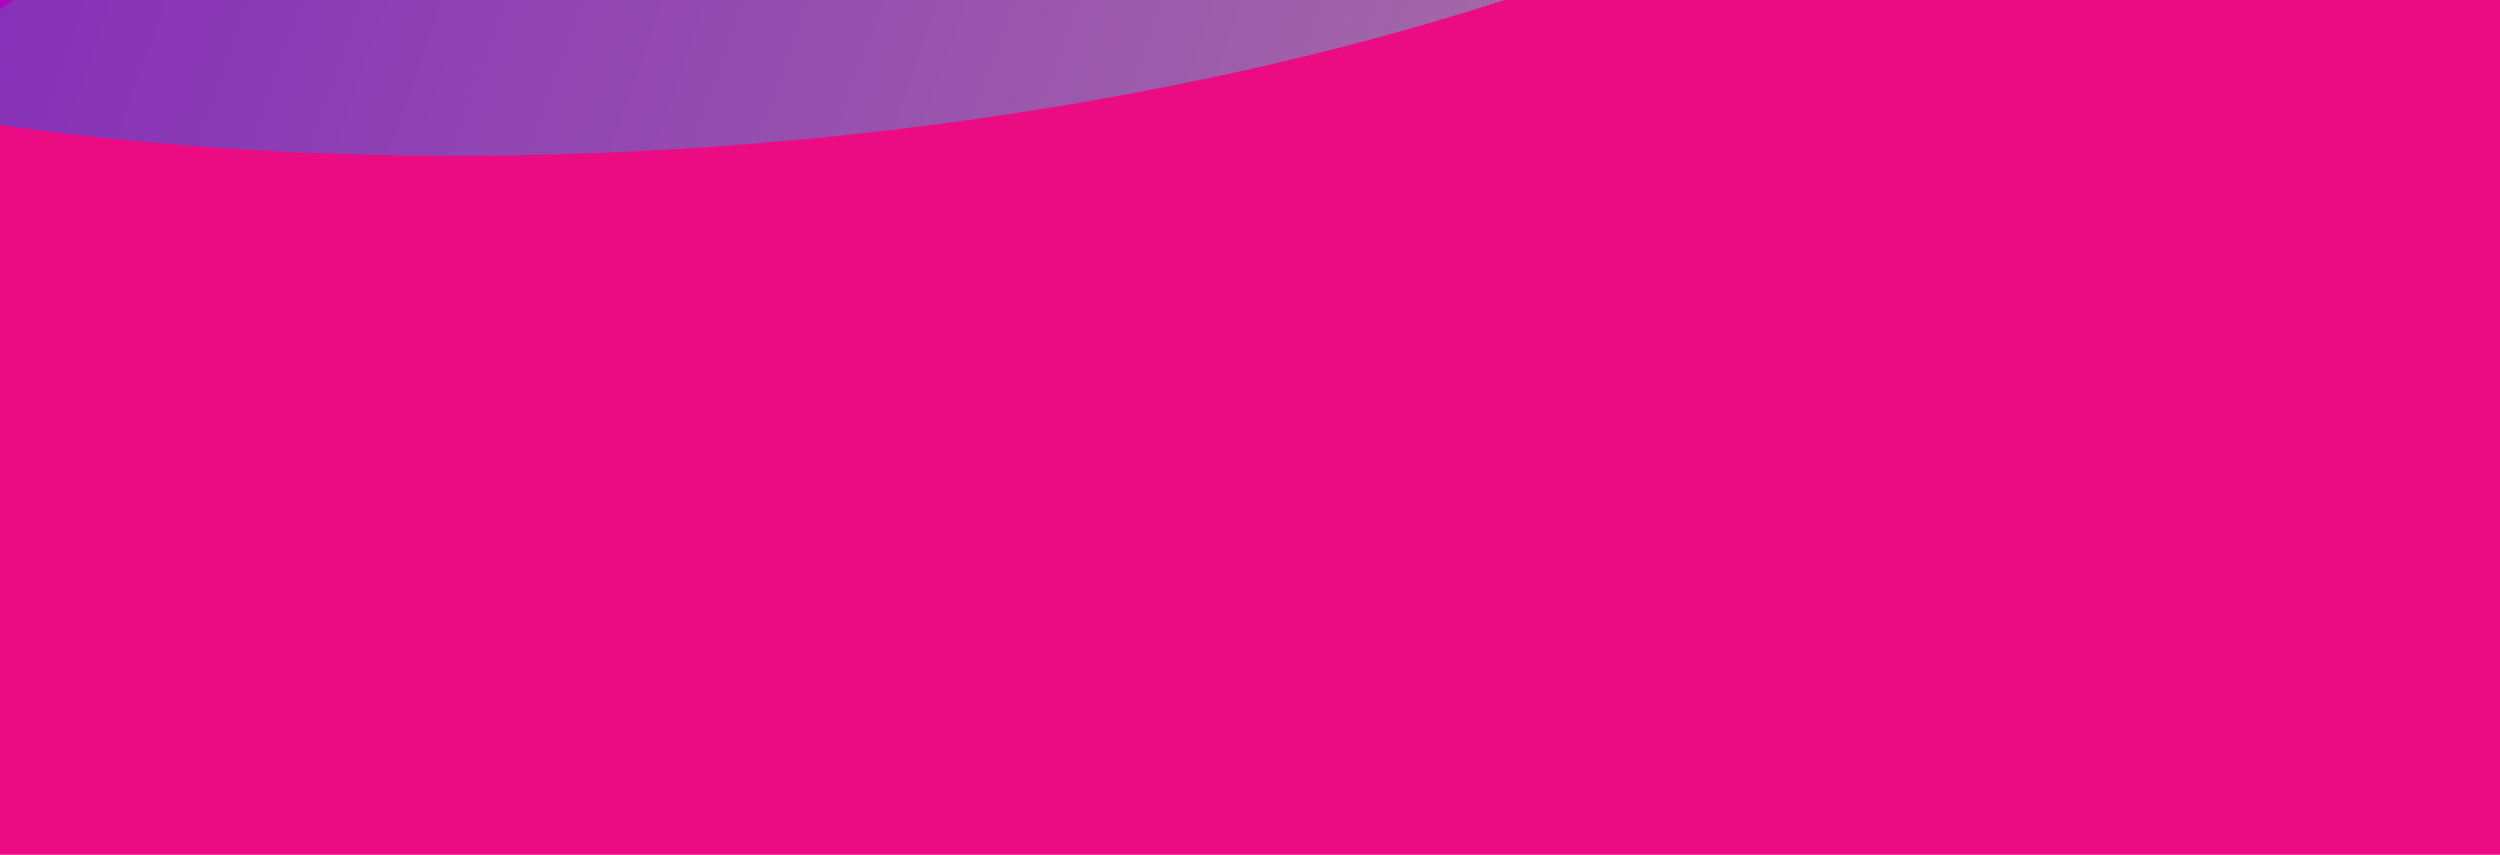 <svg width="544" height="186" viewBox="0 0 544 186" fill="none" xmlns="http://www.w3.org/2000/svg">
<g clip-path="url(#clip0_1439:2354)">
<rect width="544" height="186" fill="#EB0B83"/>
<g opacity="0.5" filter="url(#filter0_f_1439:2354)">
<path d="M81.373 -232.949C-98.879 -207.412 -215.641 -128.774 -179.424 -57.307C-143.208 14.16 32.274 51.393 212.525 25.855C392.776 0.318 509.539 -78.32 473.322 -149.786C437.105 -221.253 261.624 -258.487 81.373 -232.949Z" fill="url(#paint0_linear_1439:2354)"/>
<path d="M-204 53.966C-61.511 53.966 54 -5.99 54 -79.951C54 -153.911 -61.511 -213.868 -204 -213.868C-346.489 -213.868 -462 -153.911 -462 -79.951C-462 -5.99 -346.489 53.966 -204 53.966Z" fill="url(#paint1_linear_1439:2354)"/>
</g>
</g>
<defs>
<filter id="filter0_f_1439:2354" x="-582" y="-361" width="1181.91" height="534.967" filterUnits="userSpaceOnUse" color-interpolation-filters="sRGB">
<feFlood flood-opacity="0" result="BackgroundImageFix"/>
<feBlend mode="normal" in="SourceGraphic" in2="BackgroundImageFix" result="shape"/>
<feGaussianBlur stdDeviation="60" result="effect1_foregroundBlur_1439:2354"/>
</filter>
<linearGradient id="paint0_linear_1439:2354" x1="-159.012" y1="-63.439" x2="382.811" y2="127.827" gradientUnits="userSpaceOnUse">
<stop stop-color="#001AFF"/>
<stop offset="1" stop-color="#6EE5C2"/>
</linearGradient>
<linearGradient id="paint1_linear_1439:2354" x1="-427" y1="-56.011" x2="-85.44" y2="-220.564" gradientUnits="userSpaceOnUse">
<stop stop-color="#FFC83A"/>
<stop offset="0.504" stop-color="#EB0B83"/>
<stop offset="1" stop-color="#6100FF"/>
</linearGradient>
<clipPath id="clip0_1439:2354">
<rect width="544" height="186" fill="white"/>
</clipPath>
</defs>
</svg>
